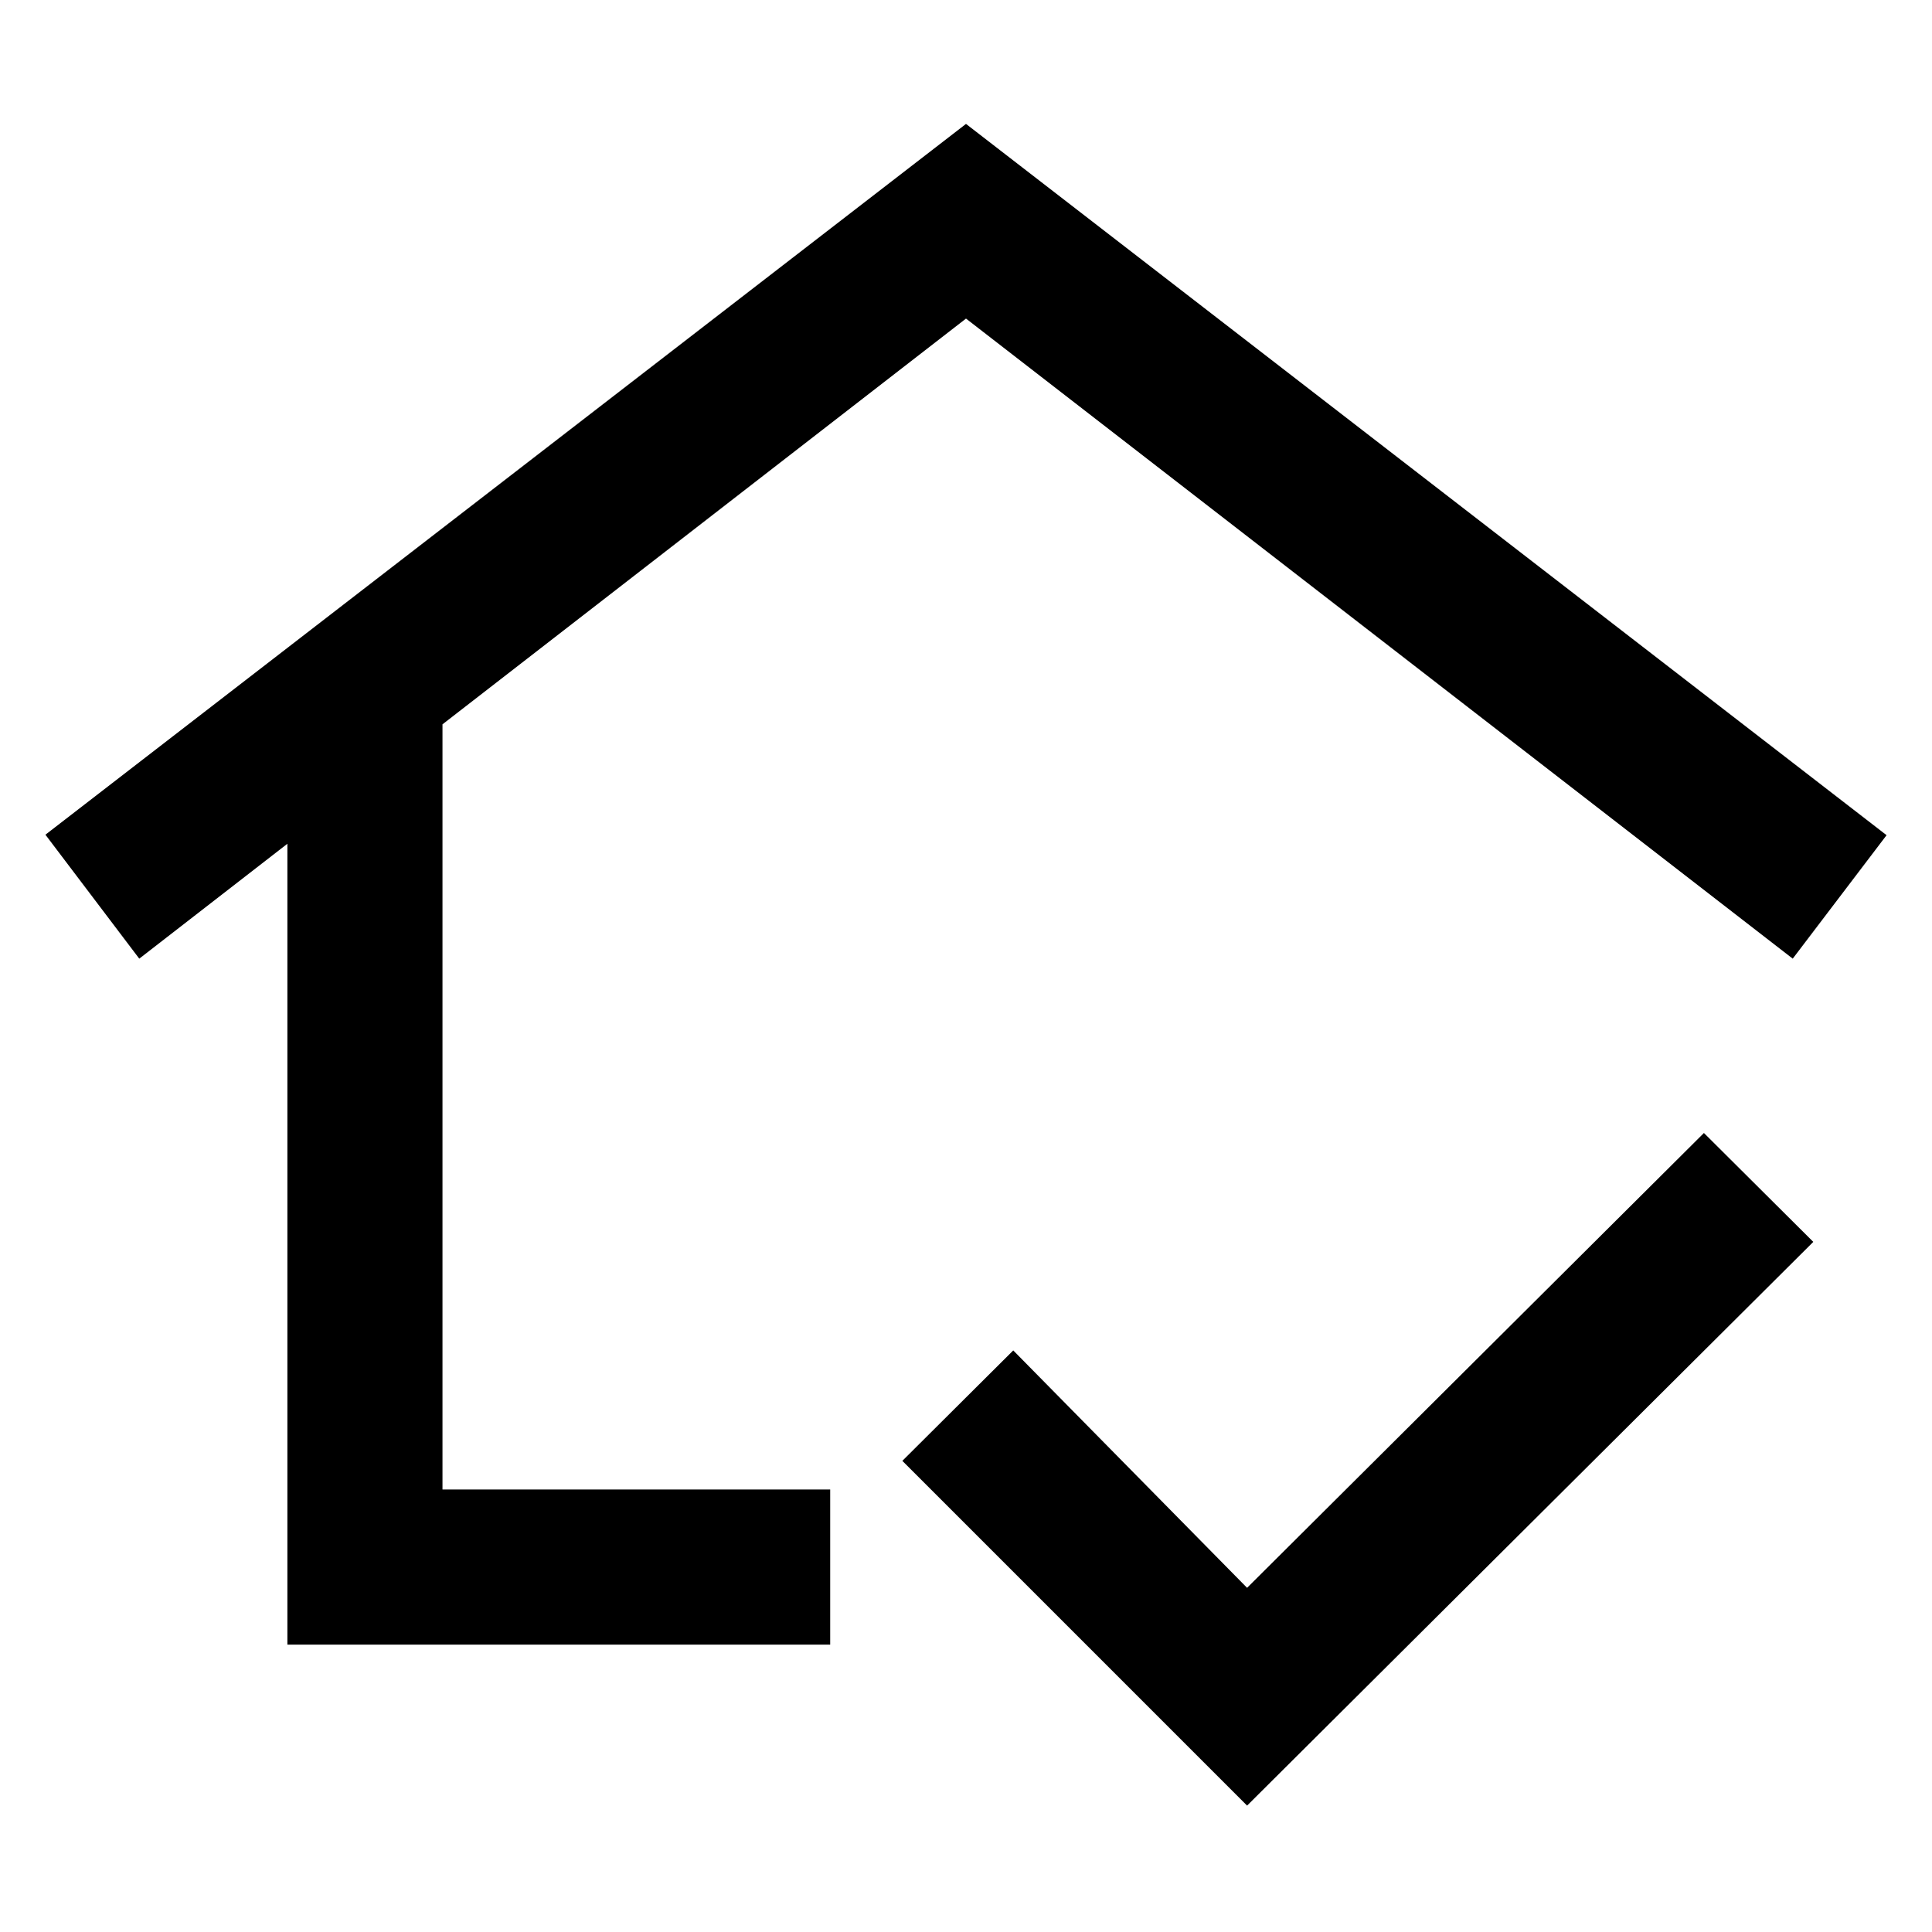 <svg xmlns="http://www.w3.org/2000/svg" height="48" viewBox="0 -960 960 960" width="48"><path d="M480-511.52ZM142.8-142.8v-397.94l-73.6 57.09-46.63-61.59L480-898.43 937.43-545l-46.63 61.35L480-801.7 219.87-600.09v380.22h192.65v77.07H142.8Zm476.87 80-171.3-171.31 55.11-54.87 116.19 117.96 227-226 54.35 54.11L619.67-62.8Z"/></svg>